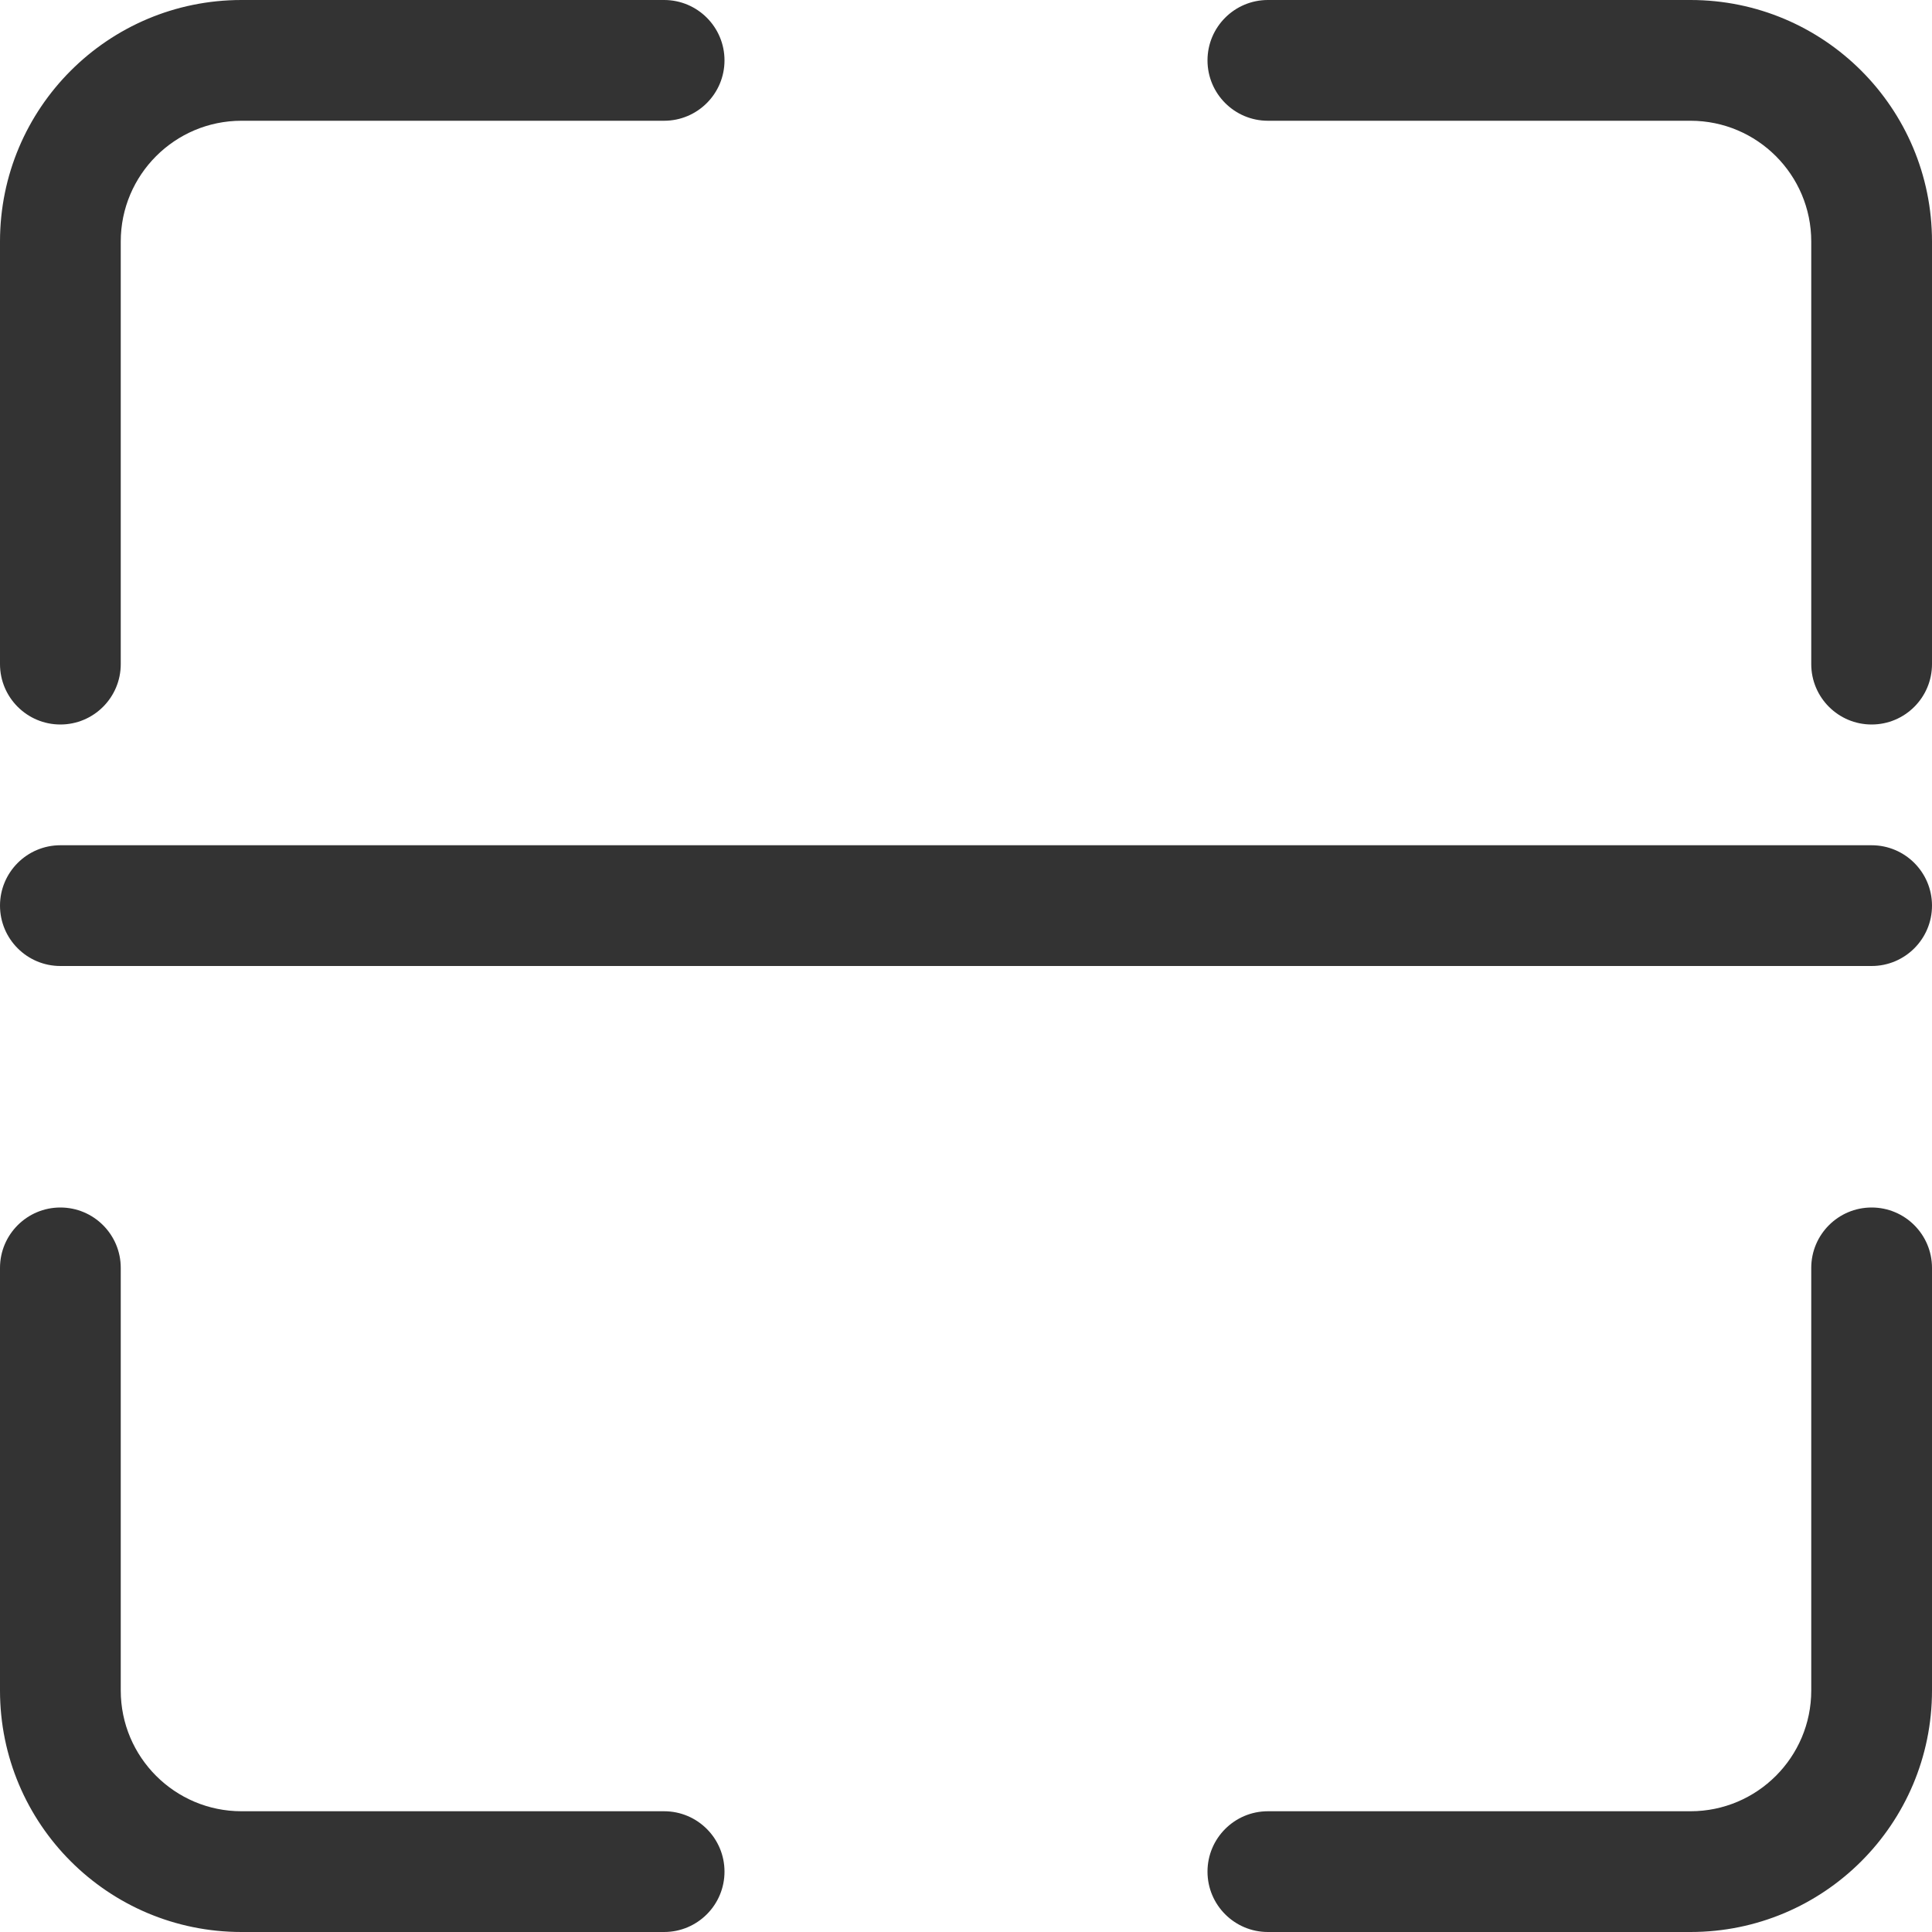 <svg xmlns="http://www.w3.org/2000/svg" width="16" height="16" viewBox="0 0 16 16">
  <path fill="#333" fill-rule="evenodd" d="M0.5,7 L15.5,7 L15.5,7 C15.776,7 16,7.224 16,7.5 C16,7.776 15.776,8 15.5,8 L0.5,8 L0.5,8 C0.224,8 3.38176876e-17,7.776 0,7.5 C-3.38176876e-17,7.224 0.224,7 0.5,7 L0.5,7 Z M1,10.5 L1,14 C1,14.552 1.448,15 2,15 L5.5,15 C5.776,15 6,15.224 6,15.5 C6,15.776 5.776,16 5.5,16 L2,16 C0.895,16 1.68804881e-13,15.105 1.4610535e-13,14 L1.00202674e-13,14 L2.84217094e-14,10.5 C2.84217094e-14,10.224 0.224,10 0.5,10 C0.776,10 1,10.224 1,10.5 Z M1,5.5 C1,5.776 0.776,6 0.5,6 C0.224,6 2.84217094e-14,5.776 2.84217094e-14,5.5 L1.00202674e-13,2 L1.4610535e-13,2 C1.68804881e-13,0.895 0.895,5.68434189e-14 2,5.41788836e-14 L5.5,0 C5.776,0 6,0.224 6,0.5 C6,0.776 5.776,1 5.5,1 L2,1 C1.448,1 1,1.448 1,2 L1,5.5 Z M15,10.5 C15,10.224 15.224,10 15.5,10 C15.776,10 16,10.224 16,10.5 L16,14 L16,14 C16,15.105 15.105,16 14,16 L10.5,16 C10.224,16 10,15.776 10,15.5 C10,15.224 10.224,15 10.5,15 L14,15 C14.552,15 15,14.552 15,14 L15,10.5 Z M15,5.5 L15,2 C15,1.448 14.552,1 14,1 L10.5,1 C10.224,1 10,0.776 10,0.5 C10,0.224 10.224,0 10.5,0 L14,5.41788836e-14 C15.105,5.68434189e-14 16,0.895 16,2 L16,2 L16,5.5 C16,5.776 15.776,6 15.5,6 C15.224,6 15,5.776 15,5.5 Z"/>
</svg>
